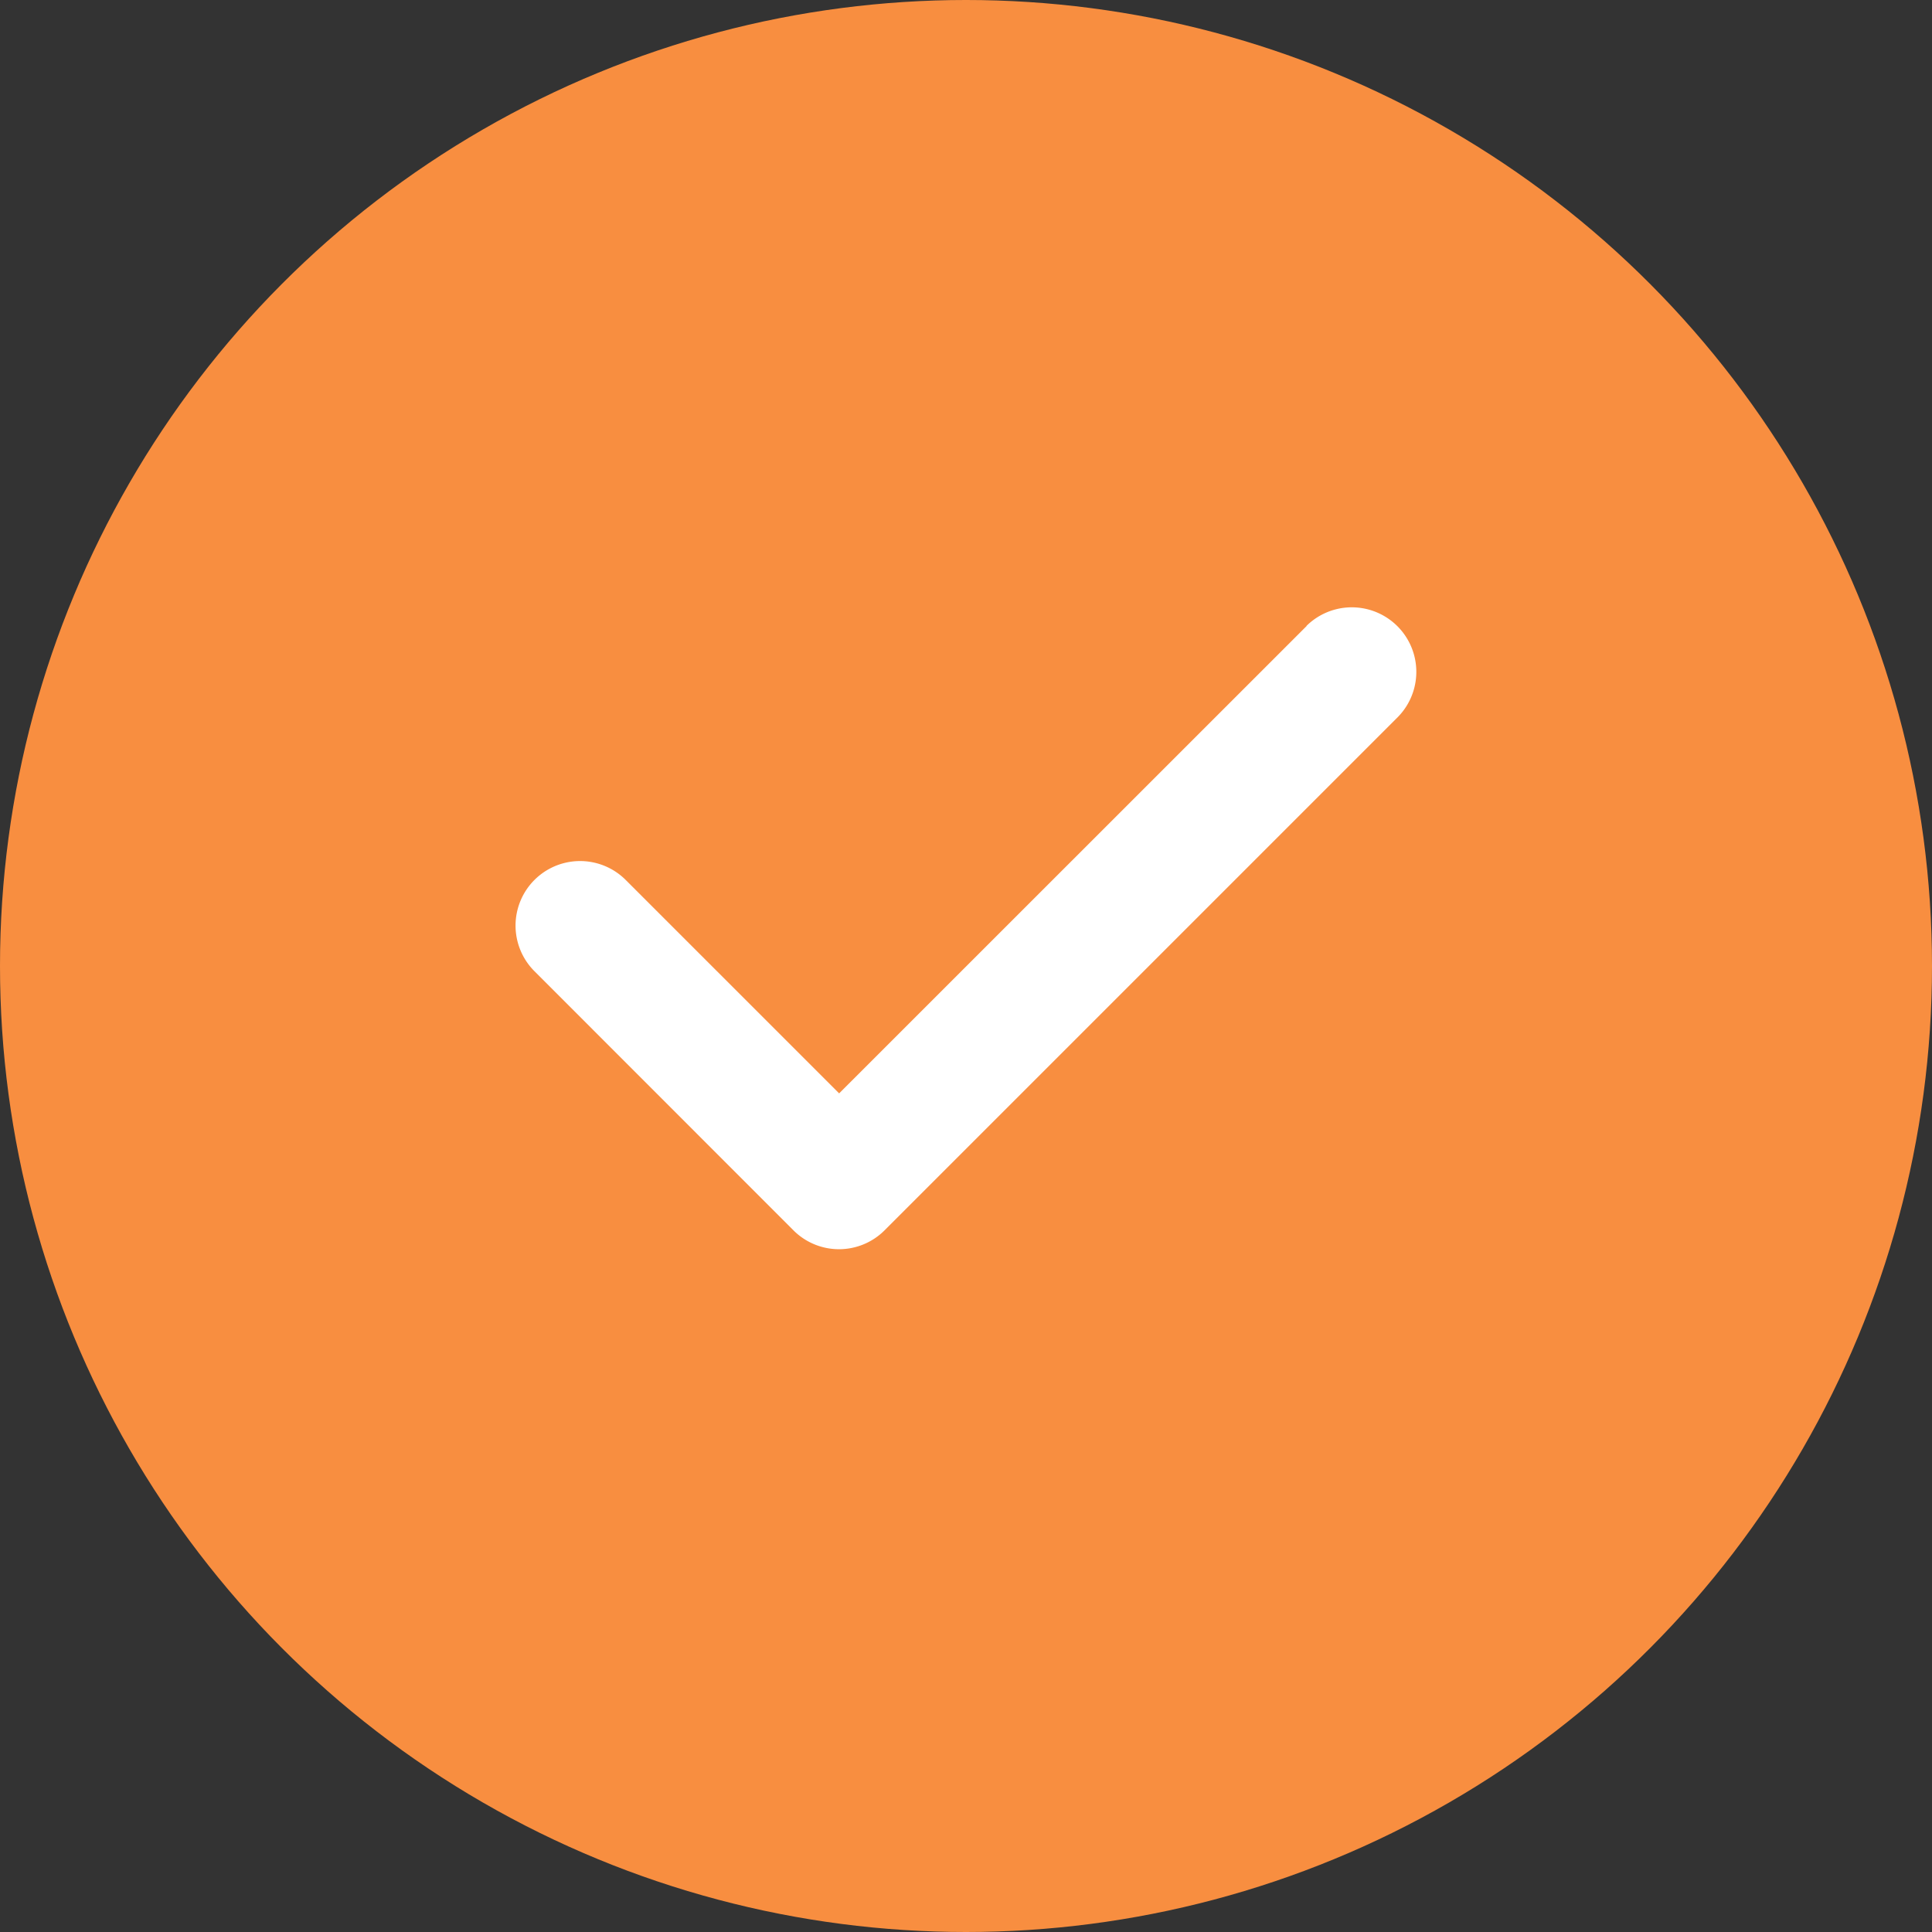 <svg xmlns="http://www.w3.org/2000/svg" width="15" height="15" fill="none"><rect width="100%" height="100%" fill="#333333" stroke="none"/><circle cx="7.5" cy="7.5" r="7.5" fill="#F88E40"/><path fill="#fff" d="m10.145 4.86-3.63 3.629-1.66-1.66a.501.501 0 0 0-.708.709L6.16 9.552a.5.5 0 0 0 .708 0l3.984-3.984a.501.501 0 0 0-.708-.709Z"/></svg>